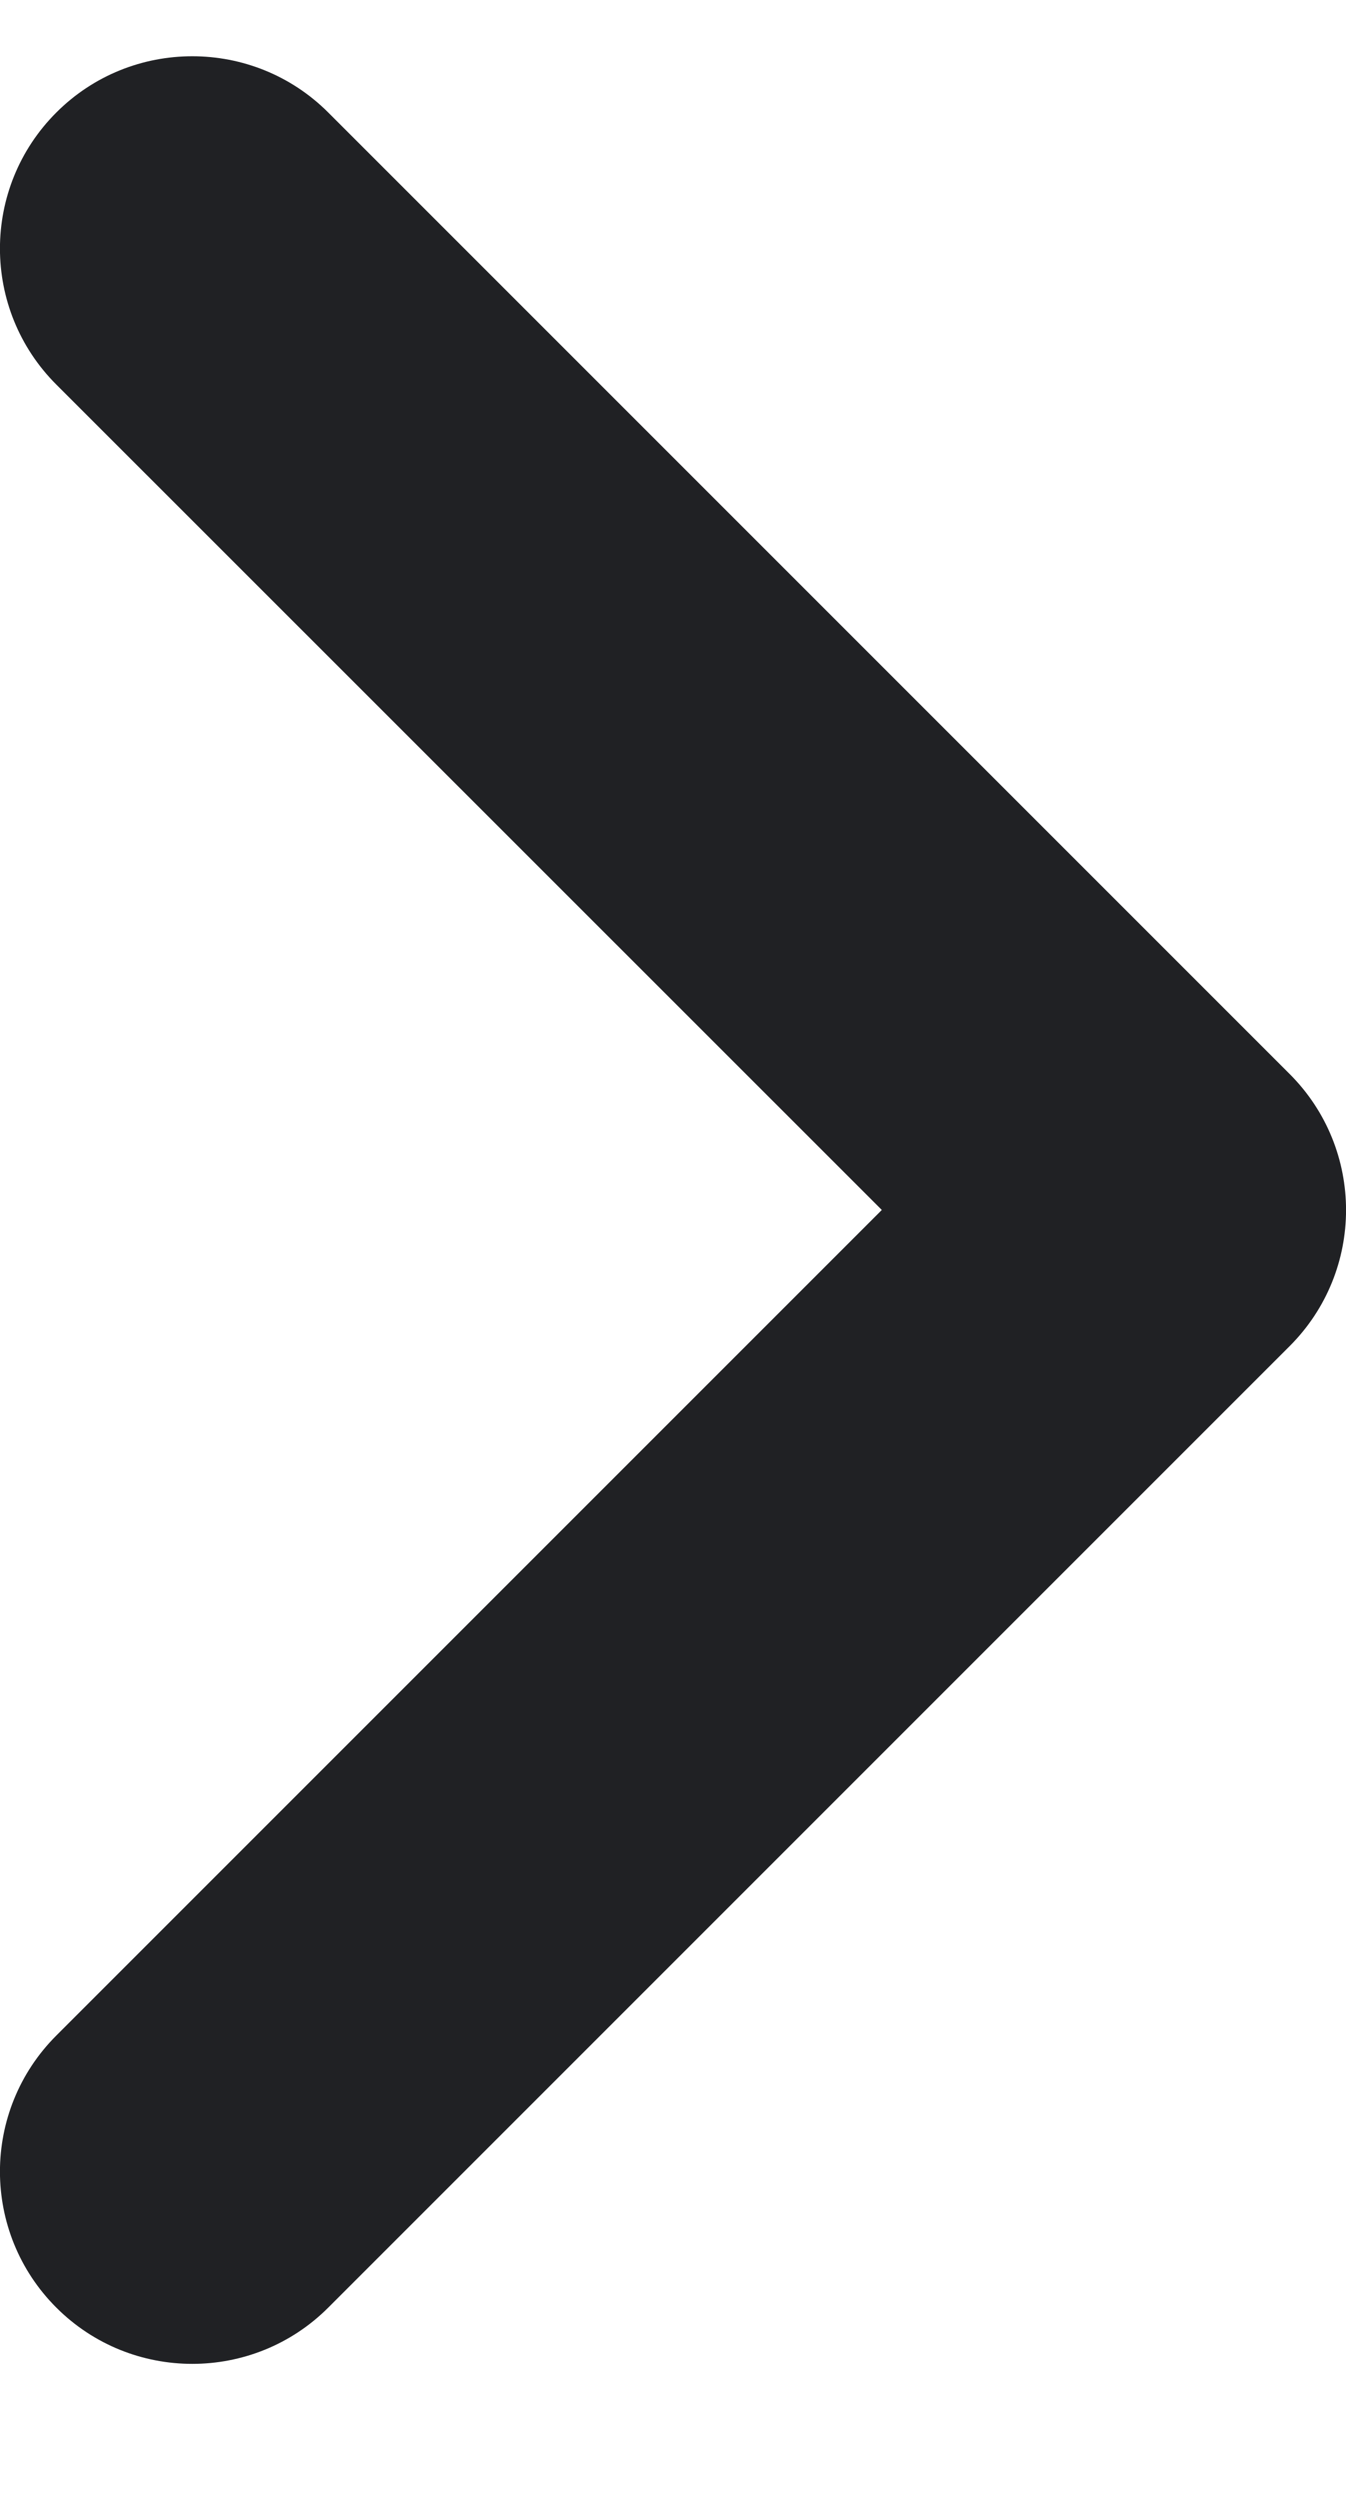 <svg width="7" height="13" viewBox="0 0 7 13" fill="none" xmlns="http://www.w3.org/2000/svg">
<path fill-rule="evenodd" clip-rule="evenodd" d="M0.293 12C-0.098 11.609 -0.098 10.976 0.293 10.585L4.586 6.292L0.293 2C-0.098 1.609 -0.098 0.976 0.293 0.585C0.683 0.195 1.317 0.195 1.707 0.585L6.707 5.585C7.098 5.976 7.098 6.609 6.707 7L1.707 12C1.317 12.39 0.683 12.39 0.293 12Z" fill="#202124"/>
</svg>
